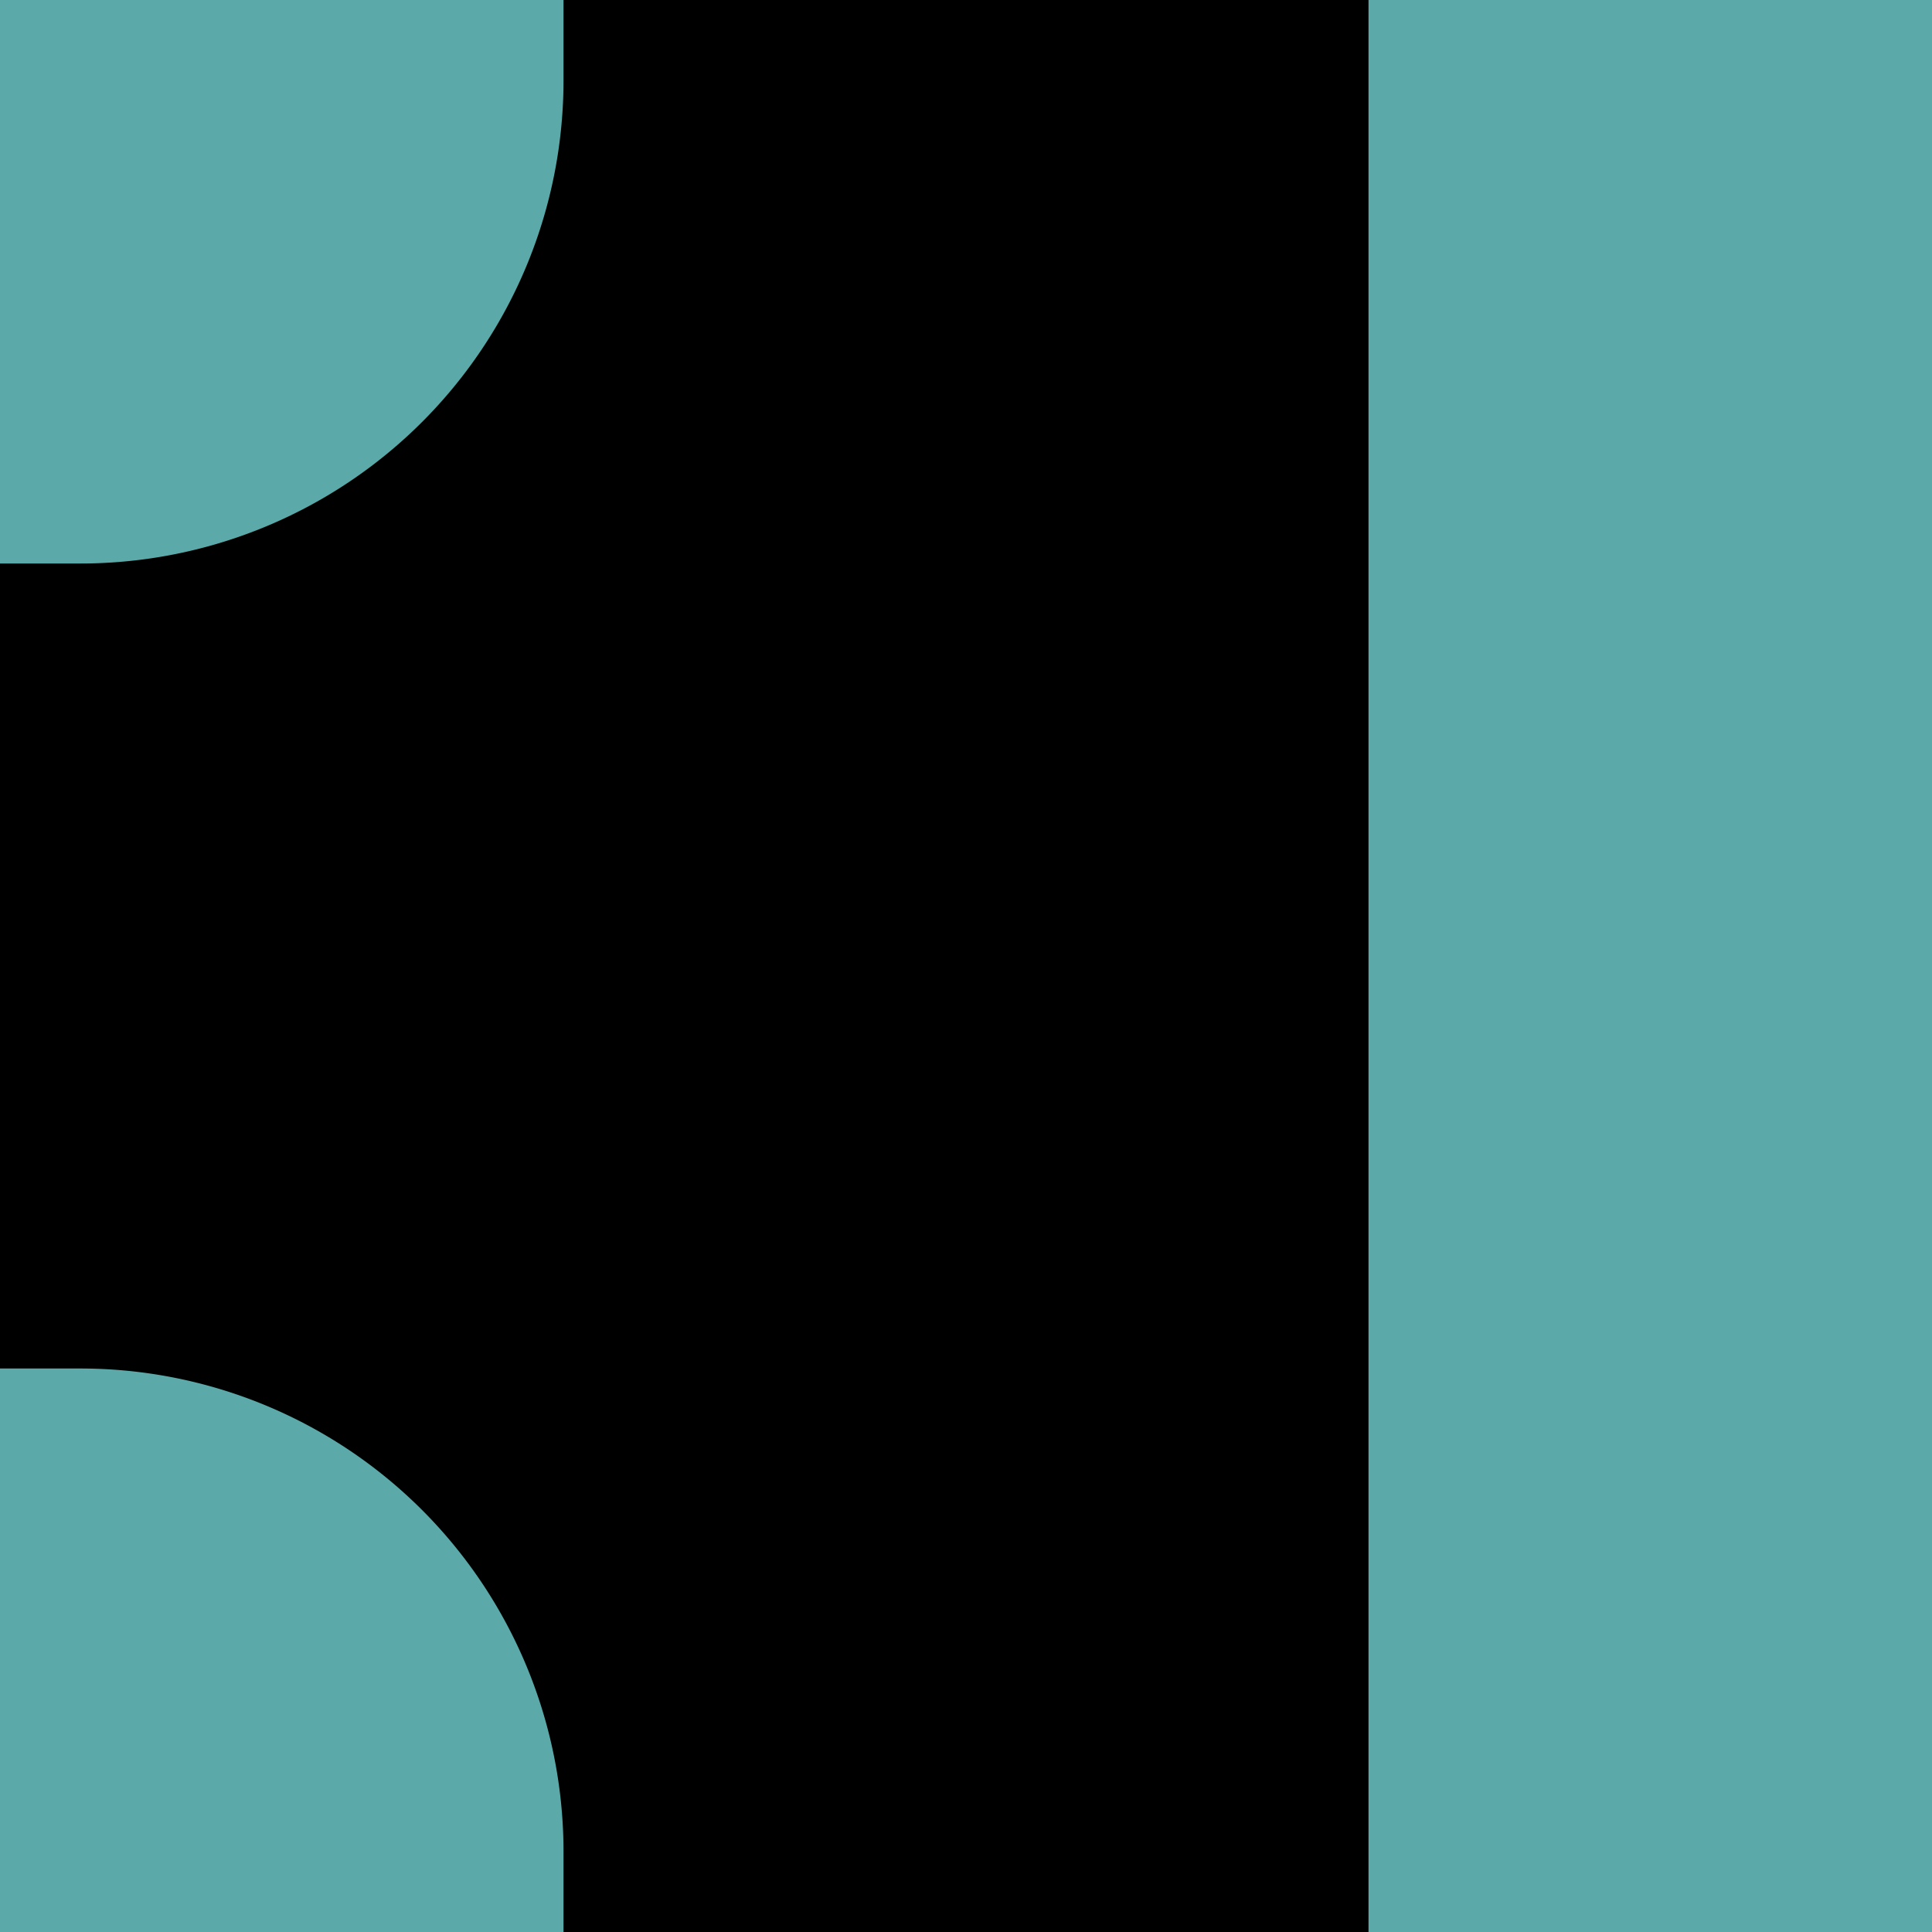 <svg id="y-fork" xmlns="http://www.w3.org/2000/svg" width="120" height="120" viewBox="190 190 120 120">
  <defs>
    <style>
      .cls-1 {
        fill: #5baaa9;
      }
    </style>
  </defs>
  <rect id="y-fork-2" data-name="y-fork" class="cls-1" x="190" y="190" width="120" height="120"/>
  <rect x="190" y="190" width="85" height="120"/>
  <path class="cls-1" d="M190,190h35a0,0,0,0,1,0,0v5a30,30,0,0,1-30,30h-5a0,0,0,0,1,0,0V190A0,0,0,0,1,190,190Z"/>
  <path class="cls-1" d="M190,275h5a30,30,0,0,1,30,30v5a0,0,0,0,1,0,0H190a0,0,0,0,1,0,0V275A0,0,0,0,1,190,275Z"/>
</svg>
